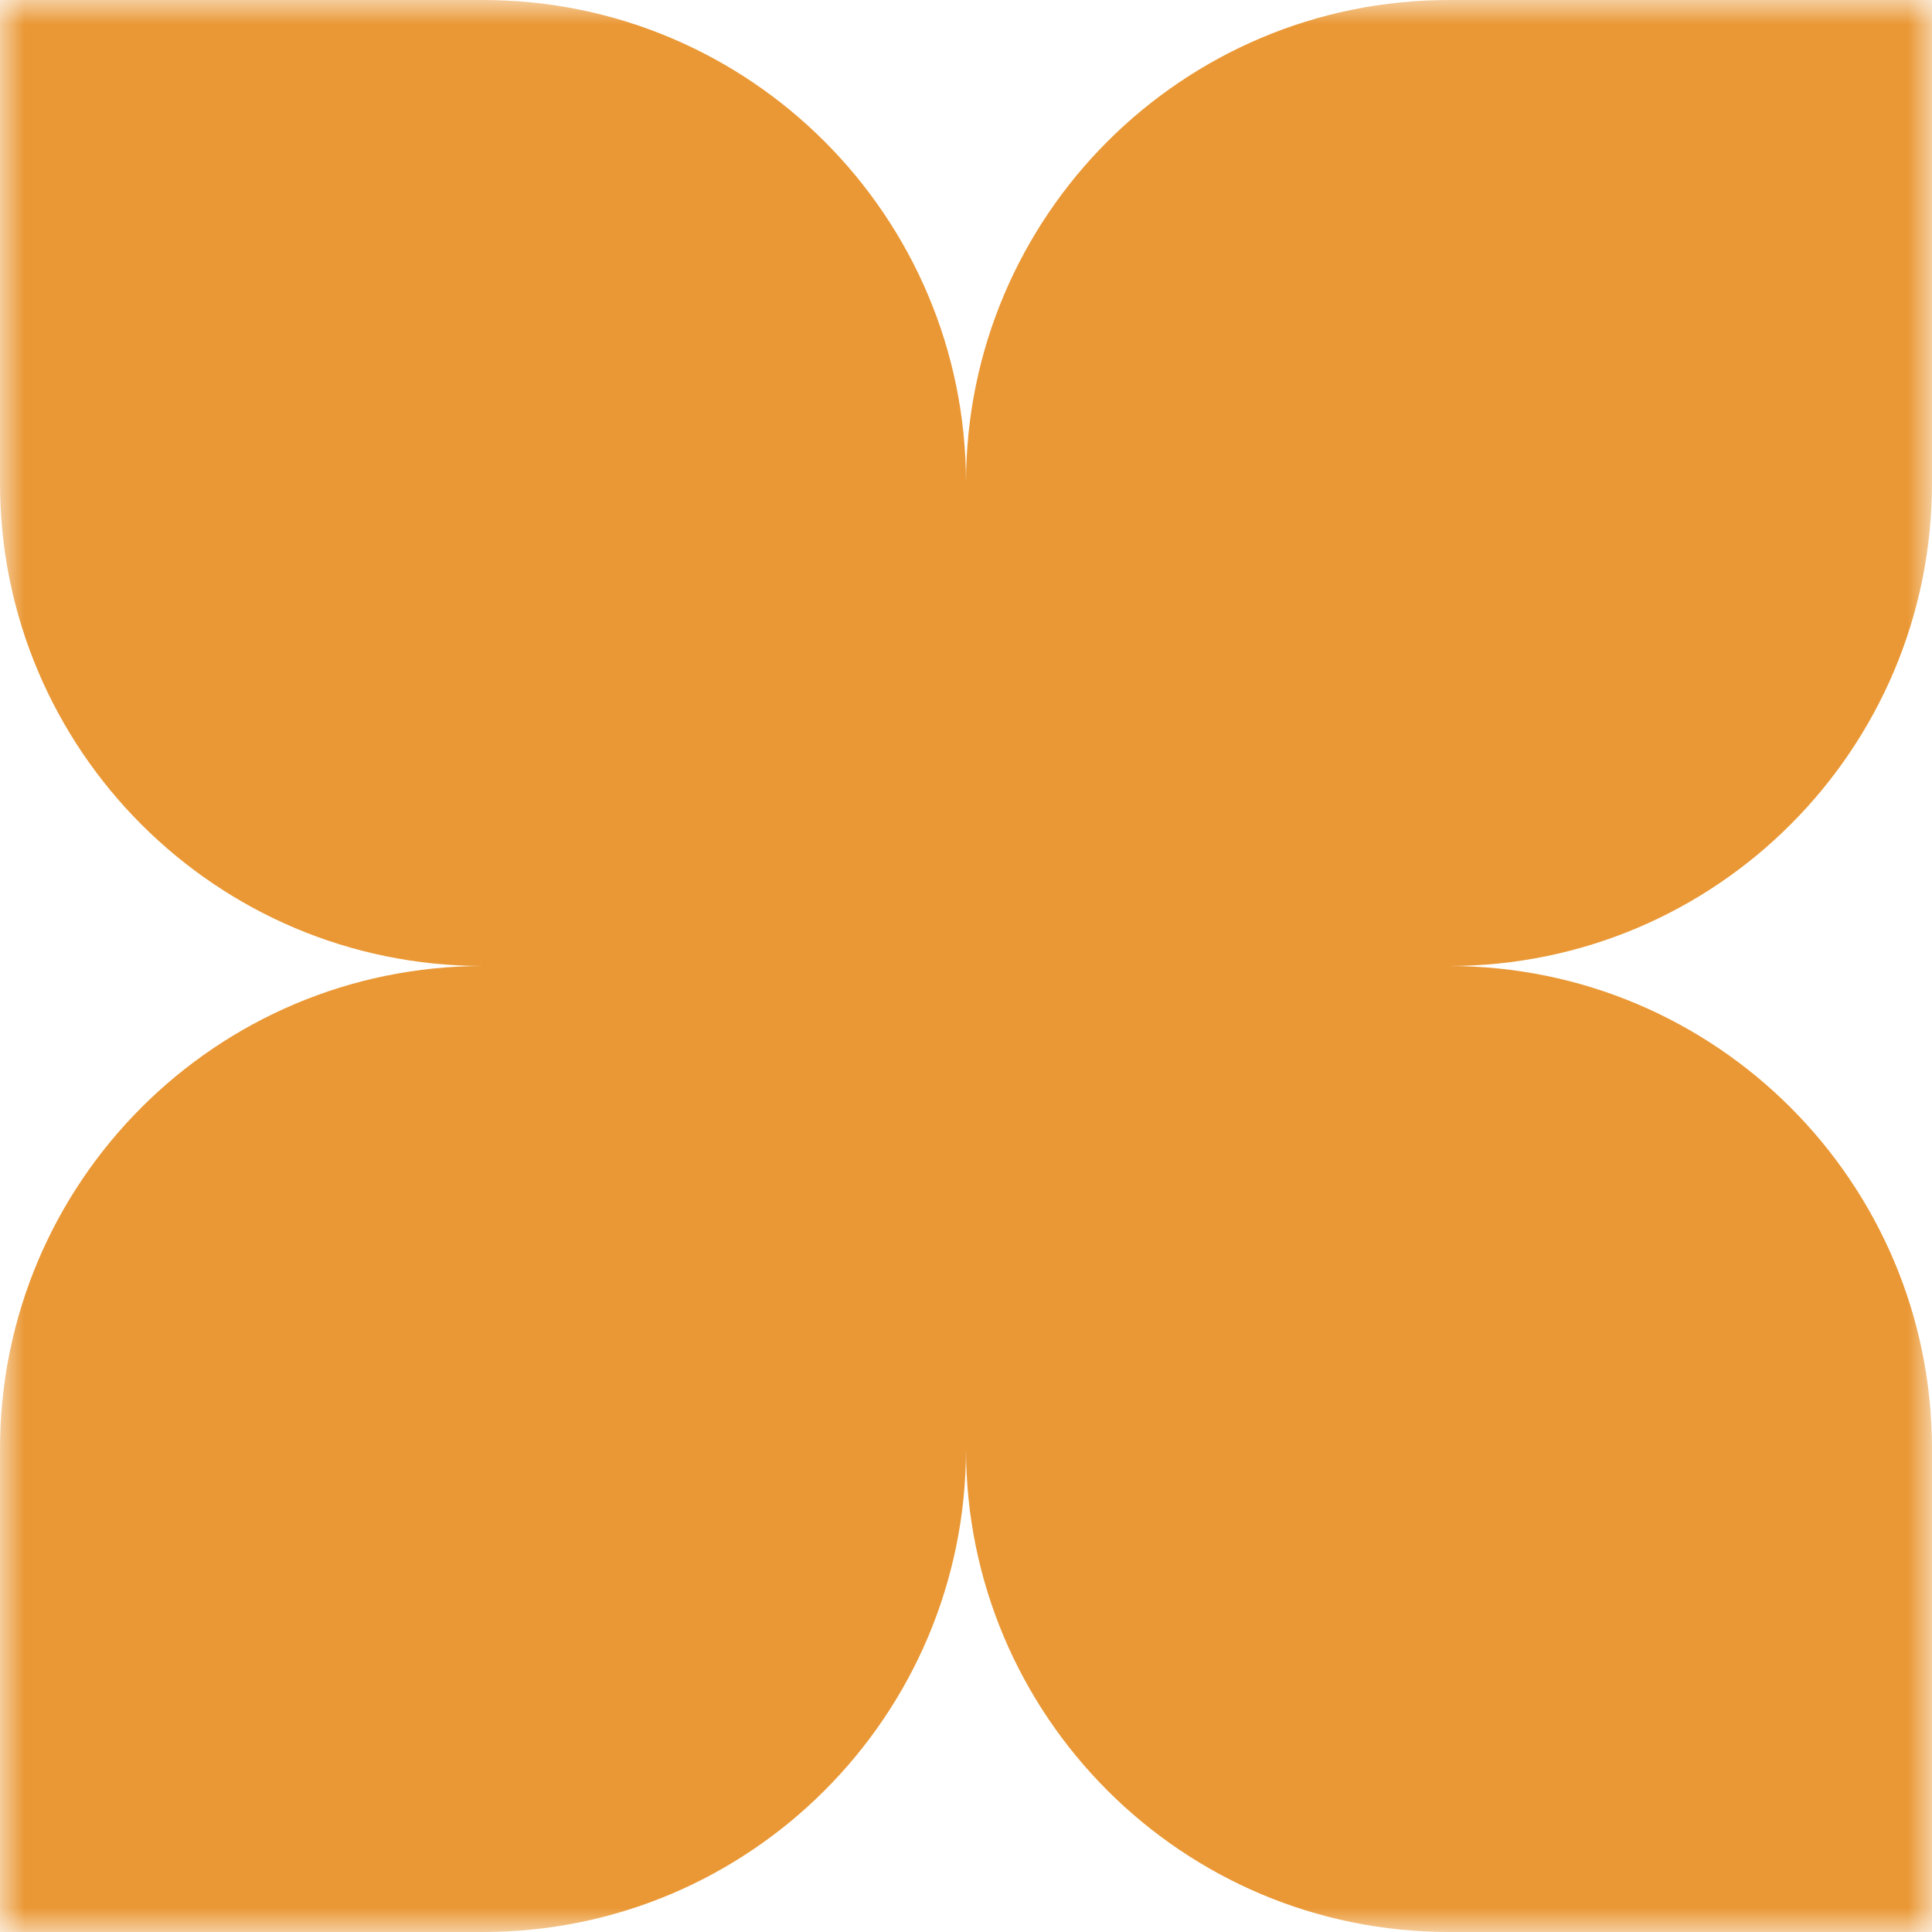 <svg width="40" height="40" viewBox="0 0 40 40" fill="none" xmlns="http://www.w3.org/2000/svg">
<mask id="mask0_142_10687" style="mask-type:alpha" maskUnits="userSpaceOnUse" x="0" y="0" width="40" height="40">
<rect width="40" height="40" fill="#D9D9D9"/>
</mask>
<g mask="url(#mask0_142_10687)">
<path d="M10 0C15.523 0 20 4.477 20 10C20 4.477 24.477 0 30 0H40V10C40 15.523 35.523 20 30 20C35.523 20 40 24.477 40 30V40H30C24.477 40 20 35.523 20 30C20 35.523 15.523 40 10 40H0V30C0 24.477 4.477 20 10 20C4.477 20 0 15.523 0 10V0H10Z" fill="#EA9835"/>
</g>
</svg>
